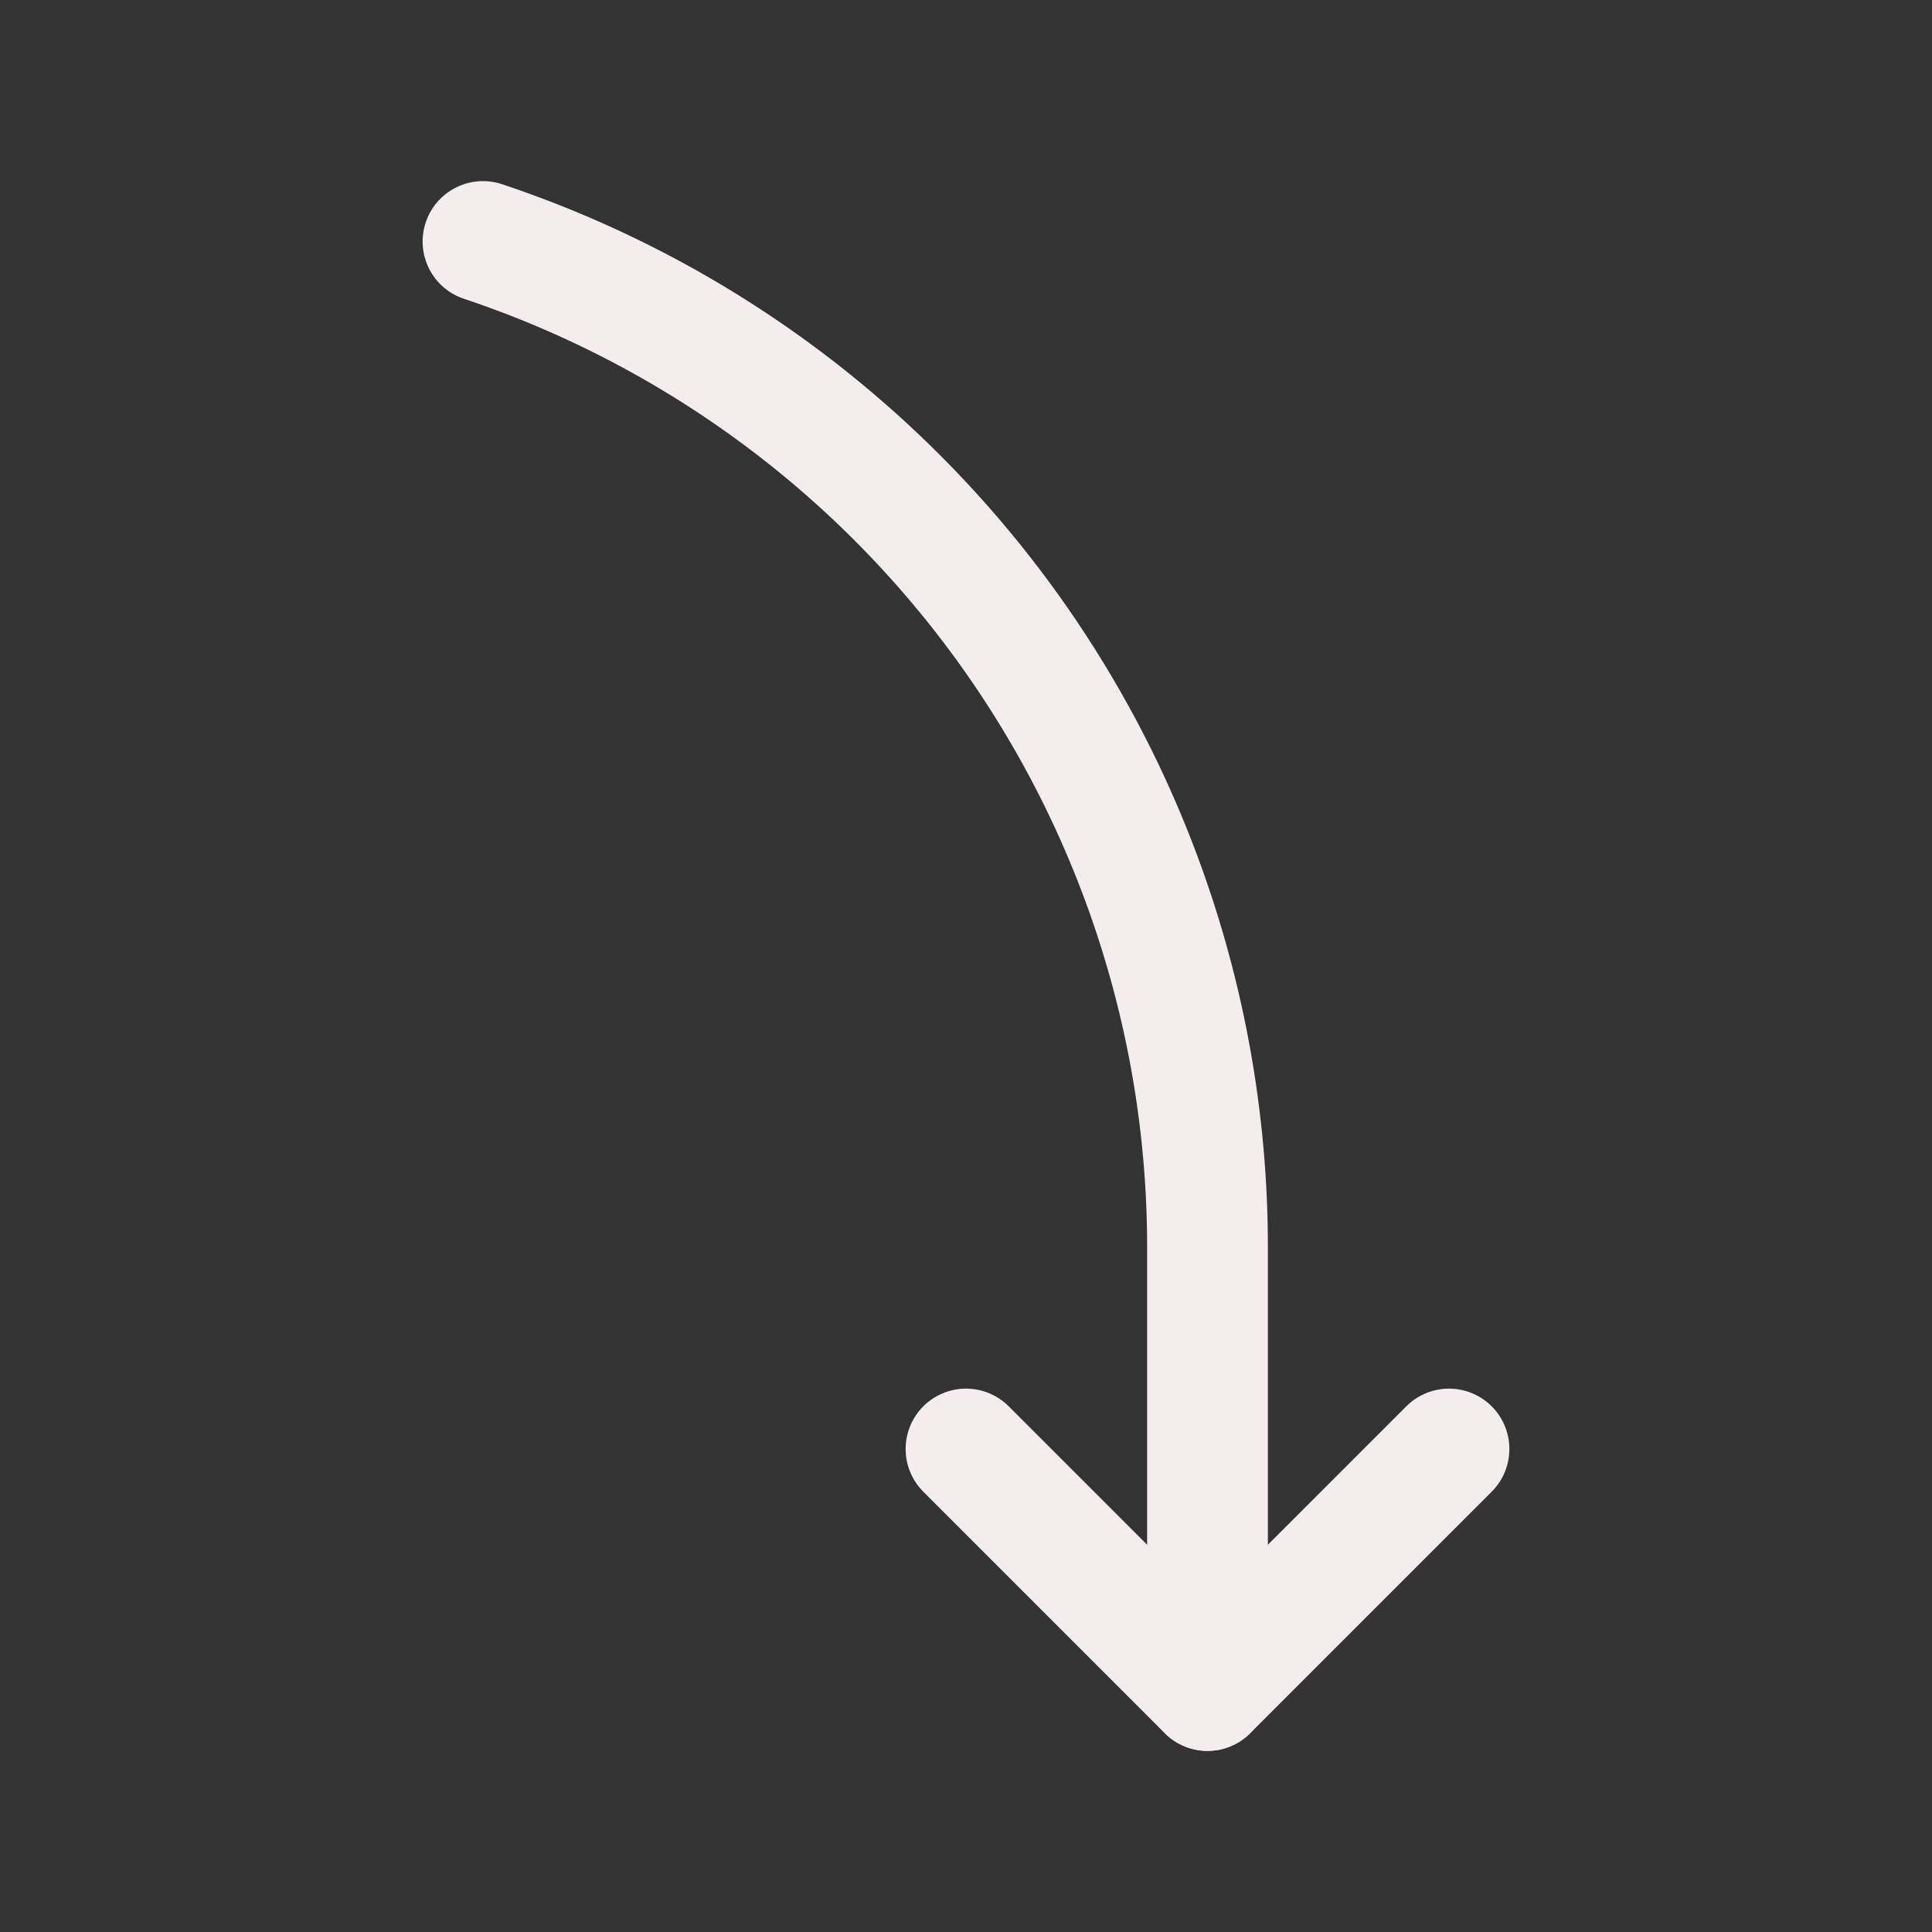 <!DOCTYPE svg PUBLIC "-//W3C//DTD SVG 1.1//EN" "http://www.w3.org/Graphics/SVG/1.1/DTD/svg11.dtd">
<!-- Uploaded to: SVG Repo, www.svgrepo.com, Transformed by: SVG Repo Mixer Tools -->
<svg fill="#000000" width="64px" height="64px" viewBox="0 0 24 24" id="curve-arrow-down-7" xmlns="http://www.w3.org/2000/svg" class="icon line">
<rect x="0" y="0" width="24" height="24" fill="#333333" stroke="none"/>
<g id="SVGRepo_bgCarrier" stroke-width="0"/>
<g id="SVGRepo_tracerCarrier" stroke-linecap="round" stroke-linejoin="round"/>
<g id="SVGRepo_iconCarrier">
<polyline id="primary" points="12 18 15 21 18 18" style="fill: none; stroke: #F5EDED; stroke-linecap: round; stroke-linejoin: round; stroke-width: 1.5;"/>
<path id="primary-2" data-name="primary" d="M6,3a13.17,13.17,0,0,1,9,12.49V21" style="fill: none; stroke: #F5EDED; stroke-linecap: round; stroke-linejoin: round; stroke-width: 1.5;"/>
</g>
</svg>